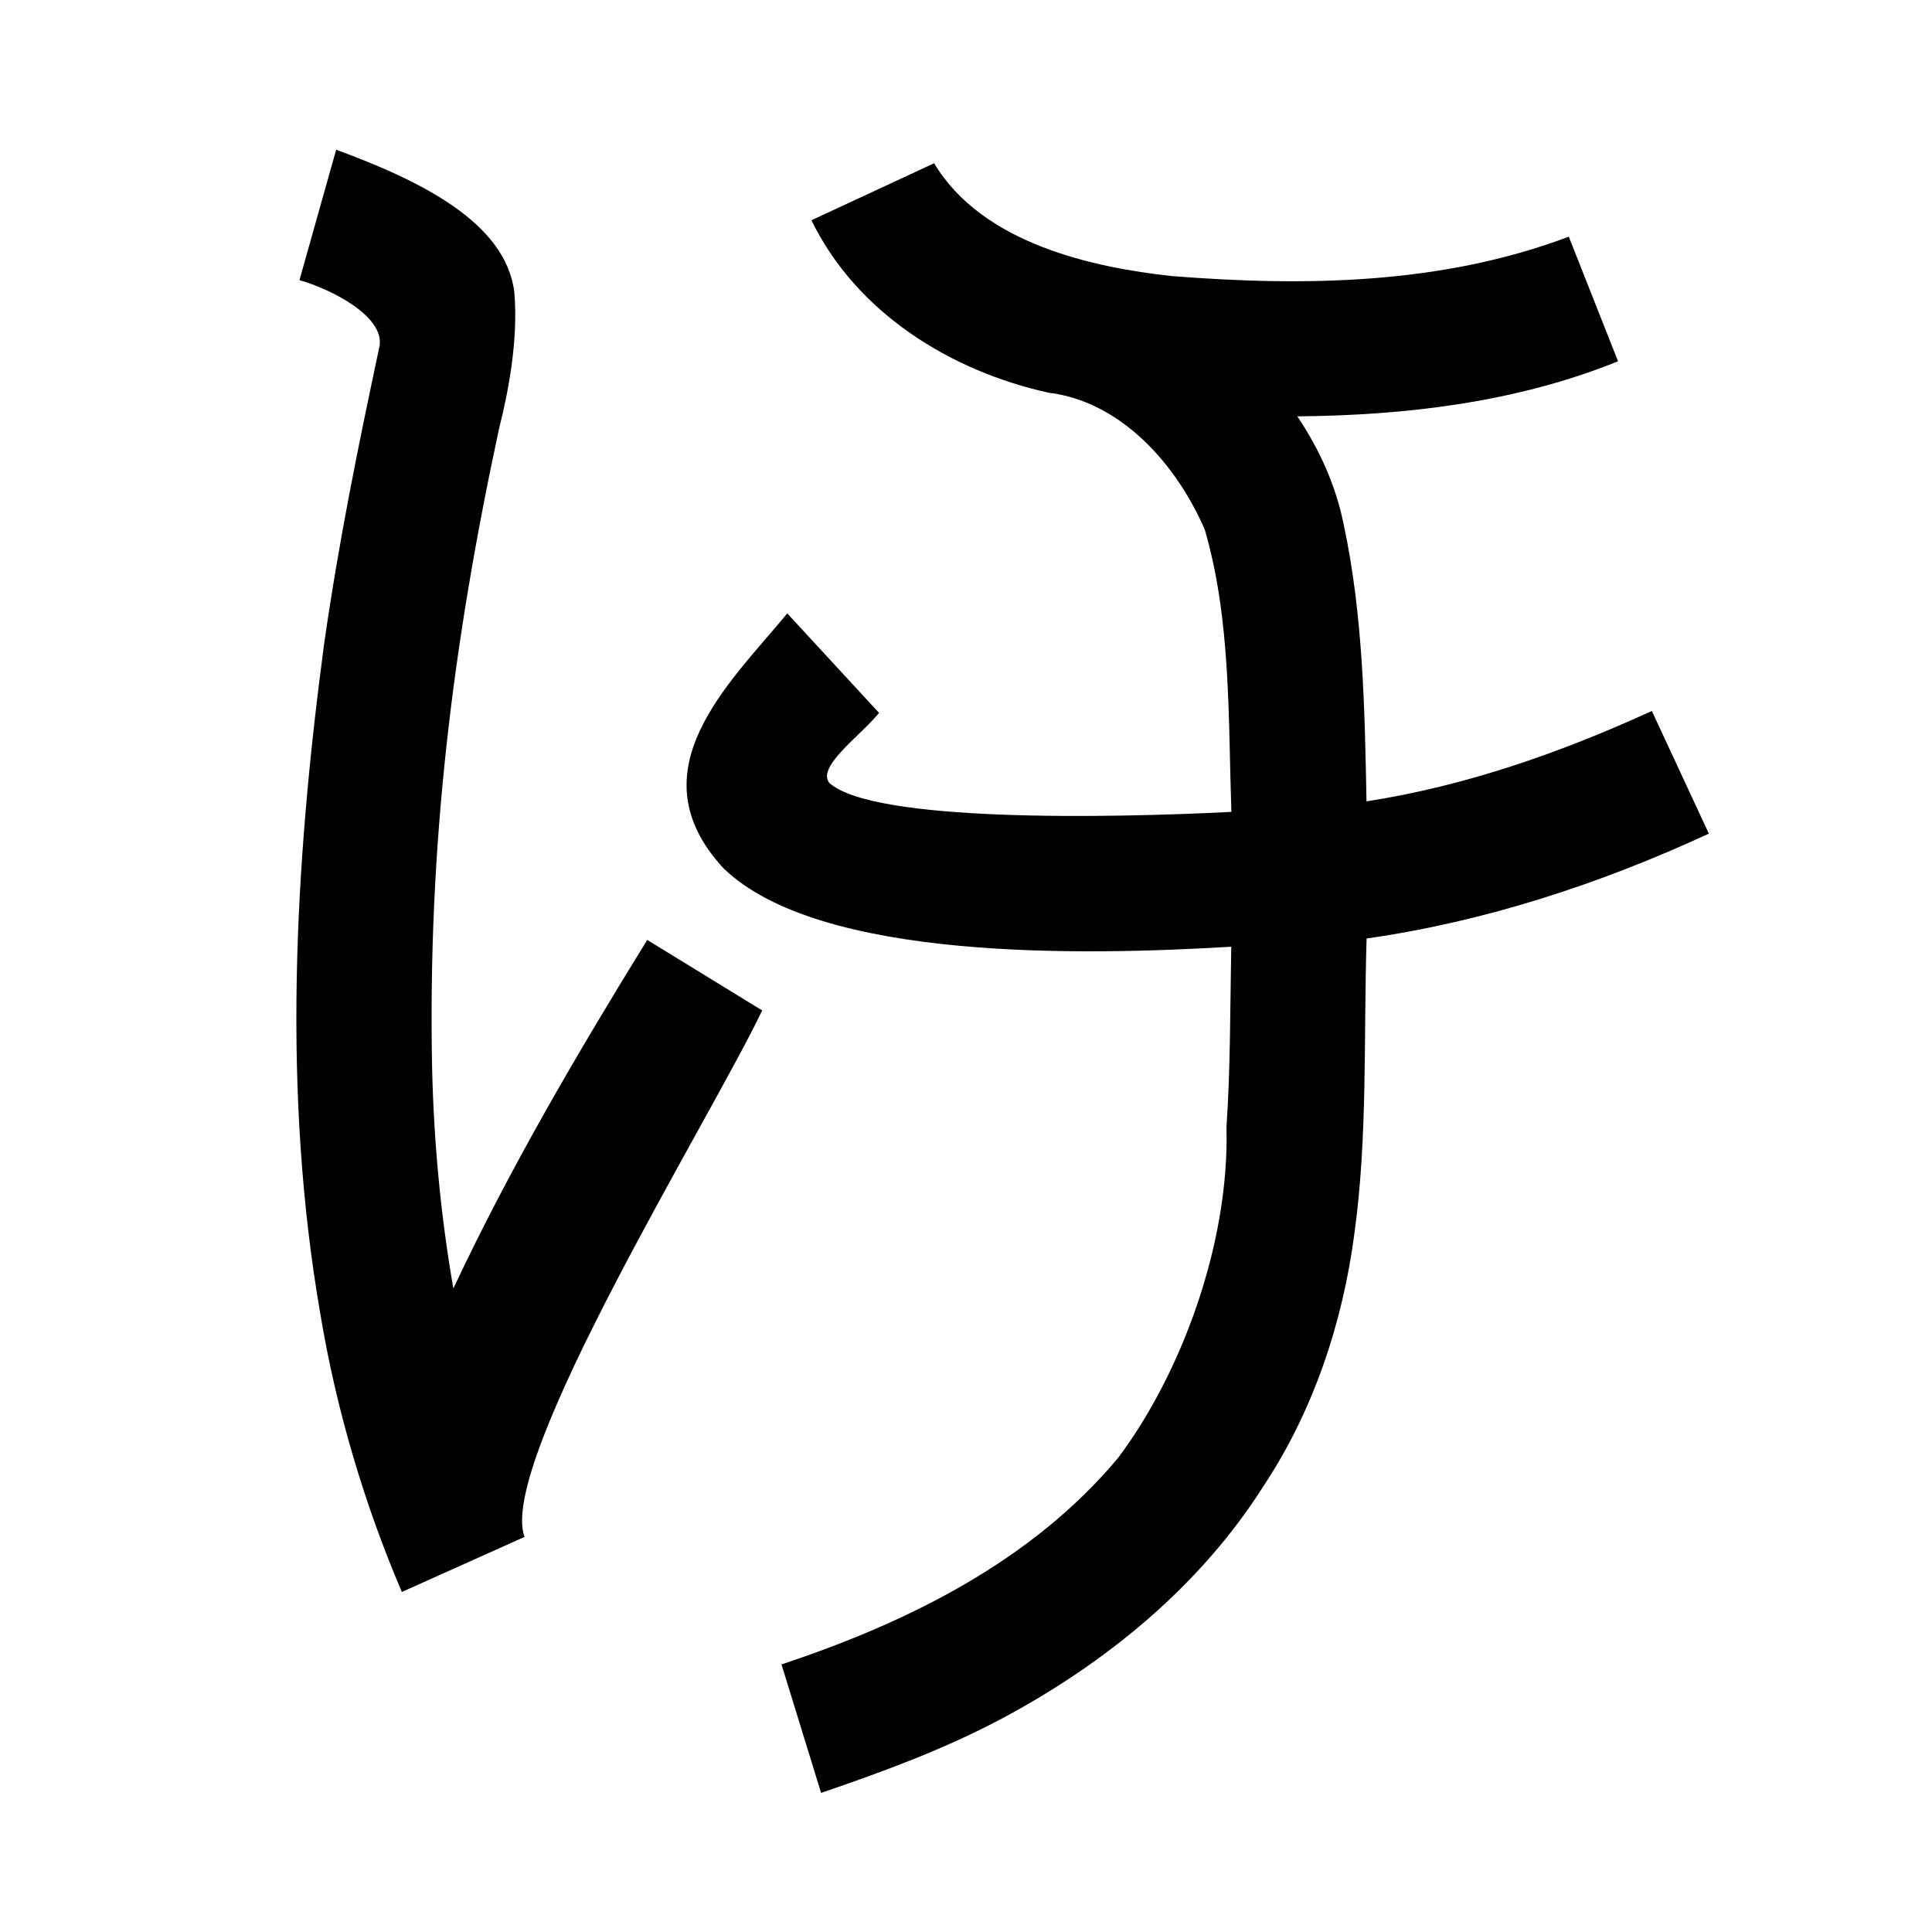 <?xml version="1.0" encoding="UTF-8" standalone="no"?>
<svg
   xmlns:dc="http://purl.org/dc/elements/1.1/"
   xmlns:cc="http://creativecommons.org/ns#"
   xmlns:rdf="http://www.w3.org/1999/02/22-rdf-syntax-ns#"
   xmlns:svg="http://www.w3.org/2000/svg"
   xmlns="http://www.w3.org/2000/svg"
   xmlns:sodipodi="http://sodipodi.sourceforge.net/DTD/sodipodi-0.dtd"
   xmlns:inkscape="http://www.inkscape.org/namespaces/inkscape"
   inkscape:version="1.0 (4035a4fb49, 2020-05-01)"
   sodipodi:docname="u1b11f.svg"
   id="svg6"
   height="200"
   width="200"
   viewBox="0 0 200 200"
   version="1.1">
  <defs
     id="defs10" />
  <sodipodi:namedview
     inkscape:current-layer="svg6"
     inkscape:window-maximized="1"
     inkscape:window-y="28"
     inkscape:window-x="0"
     inkscape:cy="95.949465"
     inkscape:cx="170.83619"
     inkscape:zoom="2.815"
     showgrid="false"
     id="namedview8"
     inkscape:window-height="846"
     inkscape:window-width="1440"
     inkscape:pageshadow="2"
     inkscape:pageopacity="0"
     guidetolerance="10"
     gridtolerance="10"
     objecttolerance="10"
     borderopacity="1"
     bordercolor="#666666"
     pagecolor="#ffffff" />
  <g
     id="g4"
     fill="black">
    <path
       sodipodi:nodetypes="ccccccccccccccccccccccccccccccccccccccccc"
       d="M 121.237,28.572 C 135.005,29.669 149.272,29.47 162.4,24.5 l 5.1,12.9 c -10.5,4.249 -21.945,5.606 -33.2,5.7 2.375,3.534 4.016,7.304 4.8,11.2 2.009,9.409 2.176,19.073 2.36,28.655 C 151.715,81.371 161.59,77.905 171,73.6 c 1.967,4.233 3.933,8.467 5.9,12.7 -11.246,5.192 -23.146,9.103 -35.43,10.852 -0.314,10.216 0.121,20.582 -1.265,30.55 -1.206,9.217 -4.237,18.322 -9.379,26.091 -6.586,10.425 -16.436,18.442 -27.245,24.183 C 97.64,181.121 91.35,183.432 85,185.6 c -1.367,-4.433 -2.733,-8.867 -4.1,-13.3 13.03,-4.326 25.93,-10.68 34.868,-21.41 6.389,-8.516 11.521,-21.968 11.196,-34.219 0.413,-5.989 0.379,-12.463 0.494,-18.667 -15.09,0.905 -42.627,1.537 -52.574,-8.133 C 65.594,79.808 75.459,70.804 81.5,63.5 L 91,73.8 c -1.961,2.403 -6.489,5.572 -5.145,7.25 4.549,4.093 28.882,3.645 41.617,2.996 -0.333,-9.728 -0.029,-19.88 -2.75,-29.204 C 121.797,48.054 116.039,41.566 108.549,40.652 98.385,38.413 88.658,32.373 84,22.8 l 12.7,-5.9 c 5.029,8.393 16.585,10.796 24.537,11.672 z m -67.999,1.632 c 0.457,5.166 -0.724,10.803 -1.571,14.147 -4.836,22.464 -7.391,43.175 -6.936,66.187 0.176,7.655 0.886,15.3 2.2,22.843 C 52.784,120.918 59.78,109.015 67,97.3 c 3.967,2.433 7.933,4.867 11.9,7.3 -5.273,11.098 -27.473,46.811 -24.6,54.5 l -12.7,5.7 C 37.748,155.795 34.814,145.969 33.17,136.069 29.188,113.132 30.485,89.65 33.55,66.68 35.094,55.91 37.023,46.49 39.285,35.849 39.846,32.733 34.238,29.919 31,29 l 3.8,-13.5 c 8.696,3.196 17.513,7.499 18.438,14.704 z"
       id="path2" />
  </g>
</svg>
